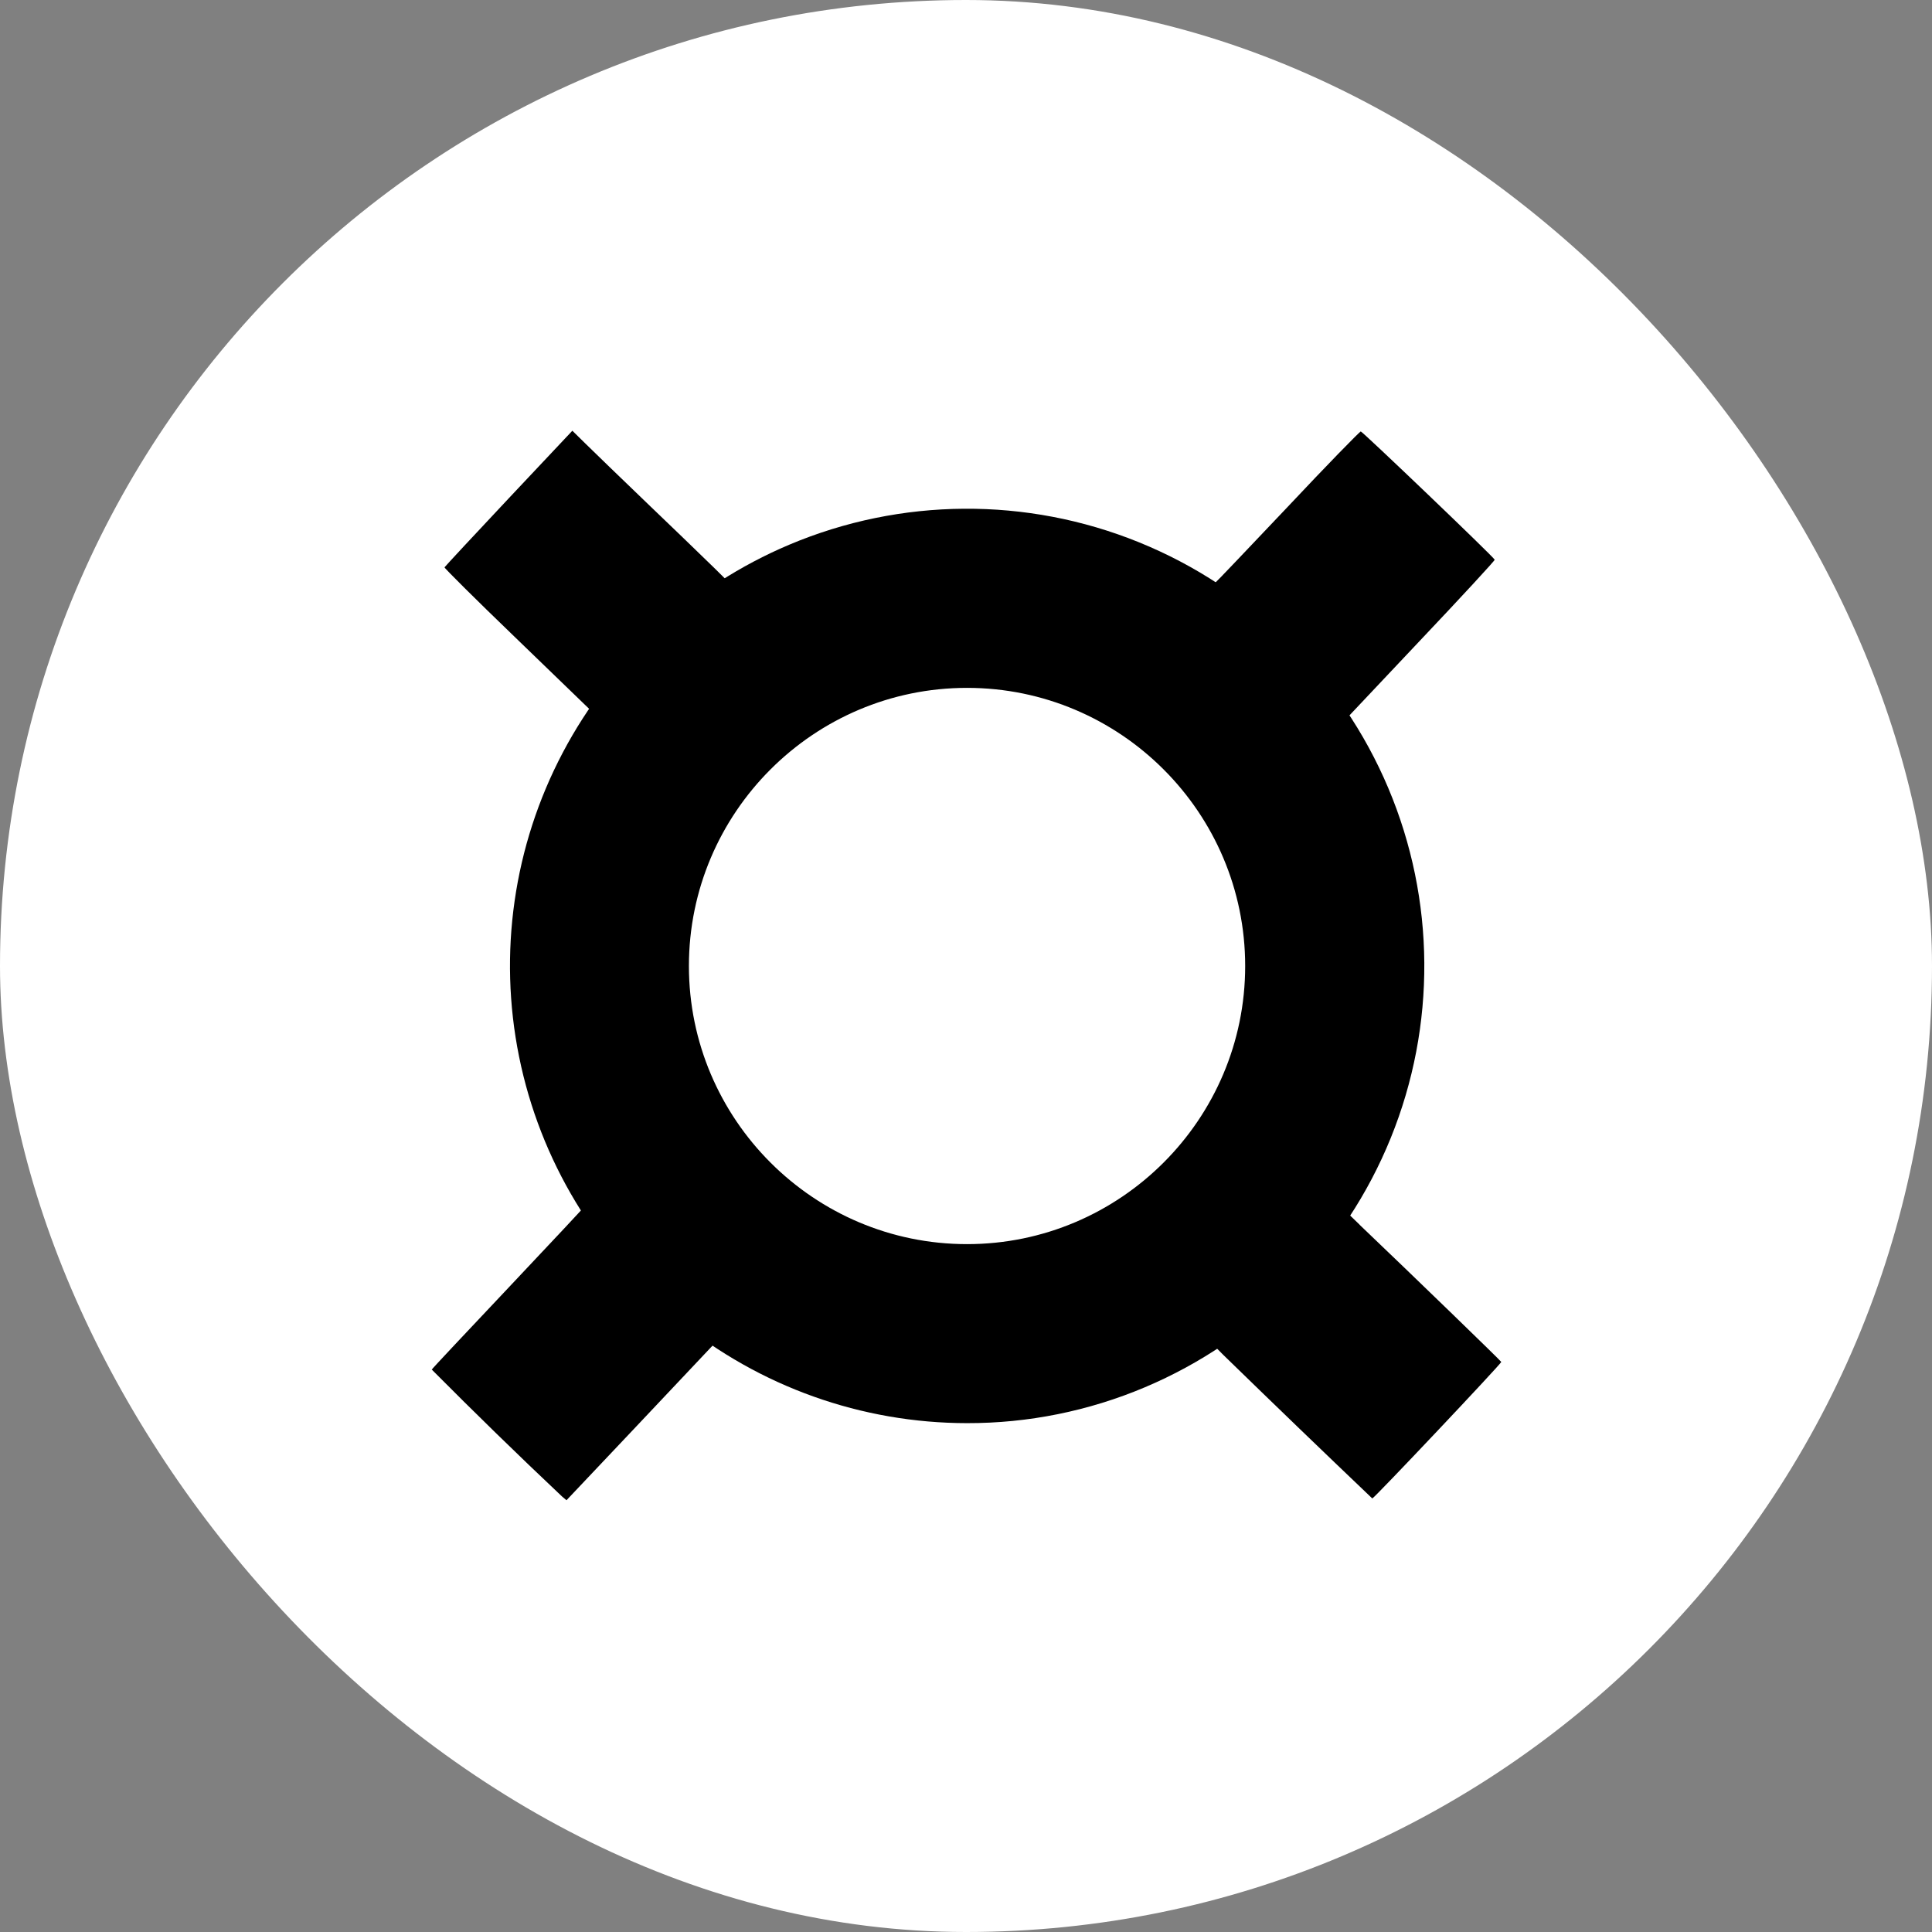 <svg width="1848" height="1848" viewBox="0 0 1848 1848" fill="none" xmlns="http://www.w3.org/2000/svg">
<rect x="0" y="0" width="1848" height="1848" fill="#808080" stroke="none"/>
<rect width="1848" height="1848" rx="924" fill="white"/>
<path d="M544.272 1113.31C547.582 1120.14 551.148 1126.84 554.961 1133.39C560.456 1142.99 563.153 1149.08 562.354 1150.38C561.755 1151.58 527.988 1187.64 487.327 1230.7C446.667 1273.76 413.4 1309.12 413 1310.02C453.868 1351.15 495.4 1391.62 537.578 1431.4L541.874 1435L606.311 1366.87L680.039 1288.74L689.43 1279.05L698.321 1284.75C710.622 1292.69 723.364 1299.93 736.484 1306.43C744.576 1263.97 759.162 1222.51 776.844 1182.25L770.65 1179.25C717.003 1151.48 684.035 1093.33 664.454 1031.79C649.722 1037.54 635.46 1044.42 621.796 1052.37C593.324 1071.66 571.645 1094.33 544.272 1113.31ZM776.644 613.803C768.852 602.014 760.36 590.725 751.969 579.336C733.366 574.743 716.858 564.007 705.114 548.866L695.124 555.06L683.735 543.771C663.278 523.865 642.731 504.051 622.096 484.329C594.523 457.755 566.35 430.682 559.657 423.988L547.469 412L486.528 476.737C453.061 512.302 425.488 542.073 425.188 542.672C424.888 543.272 455.059 573.342 492.123 609.007L563.753 678.24L568.048 682.236L560.356 695.023C557.559 699.685 554.895 704.414 552.364 709.209C591.326 734.884 631.287 758.861 672.047 782.838C698.421 733.286 748.372 690.528 805.117 662.855C798.783 653.387 792.288 644.028 785.636 634.782C780.641 627.789 780.641 620.796 776.644 613.803ZM1292.34 697.521L1287.05 688.23L1358.68 612.304C1398.04 570.745 1430.01 536.079 1429.71 535.379C1428.81 532.782 1303.23 412.699 1301.63 412.699C1300.63 412.699 1268.86 445.267 1231.4 485.129C1193.74 524.89 1162.47 557.758 1161.77 558.057C1161.07 558.357 1157.77 556.559 1154.18 554.061C1147.08 549.266 1111.42 565.05 1088.24 570.745C1075.25 599.716 1063.96 629.388 1052.47 658.759C1064.97 665.259 1076.99 672.637 1088.44 680.837C1107.02 694.124 1151.28 728.99 1164.37 747.772C1167.56 752.367 1170.56 757.163 1173.46 762.058C1215.12 744.475 1257.67 728.491 1299.33 710.308C1296.84 705.513 1294.54 701.217 1292.44 697.621L1292.34 697.521ZM1300.43 1171.36L1283.45 1154.97L1291.14 1141.99C1294.14 1136.99 1297.04 1131.9 1299.83 1126.7C1264.27 1095.53 1230.9 1064.56 1192.74 1034.99C1178.95 1076.45 1157.77 1113.31 1129.3 1140.29C1114.41 1154.27 1096.13 1166.26 1075.45 1175.95L1077.35 1185.24C1085.34 1223.21 1107.32 1252.18 1123.31 1286.15C1125.31 1290.34 1126.98 1294.68 1128.3 1299.13C1133.5 1296.27 1138.59 1293.34 1143.59 1290.34L1156.57 1282.35L1170.26 1296.14C1217.47 1342.11 1264.92 1387.83 1312.62 1433.3C1313.92 1433.7 1436.2 1304.23 1436 1302.73C1435.9 1301.93 1351.78 1220.41 1300.43 1171.46V1171.36Z" fill="black"/>
<path d="M924.999 1361.27C824.11 1361.23 726.337 1326.31 648.248 1262.43C570.158 1198.55 516.555 1109.63 496.52 1010.75C476.486 911.873 491.251 809.107 538.316 719.867C585.381 630.628 661.85 560.404 754.766 521.093C861.623 475.945 982.039 475.094 1089.52 518.729C1197.01 562.363 1282.76 646.909 1327.91 753.766C1373.05 860.623 1373.9 981.039 1330.27 1088.52C1286.64 1196.01 1202.09 1281.76 1095.23 1326.91C1041.38 1349.7 983.478 1361.39 924.999 1361.27ZM924.999 657.96C778.343 657.96 658.959 777.343 658.959 924C658.959 1070.66 778.343 1190.04 924.999 1190.04C1071.66 1190.04 1191.04 1070.66 1191.04 924C1191.04 777.343 1071.66 657.96 924.999 657.96Z" fill="black"/>
</svg>
